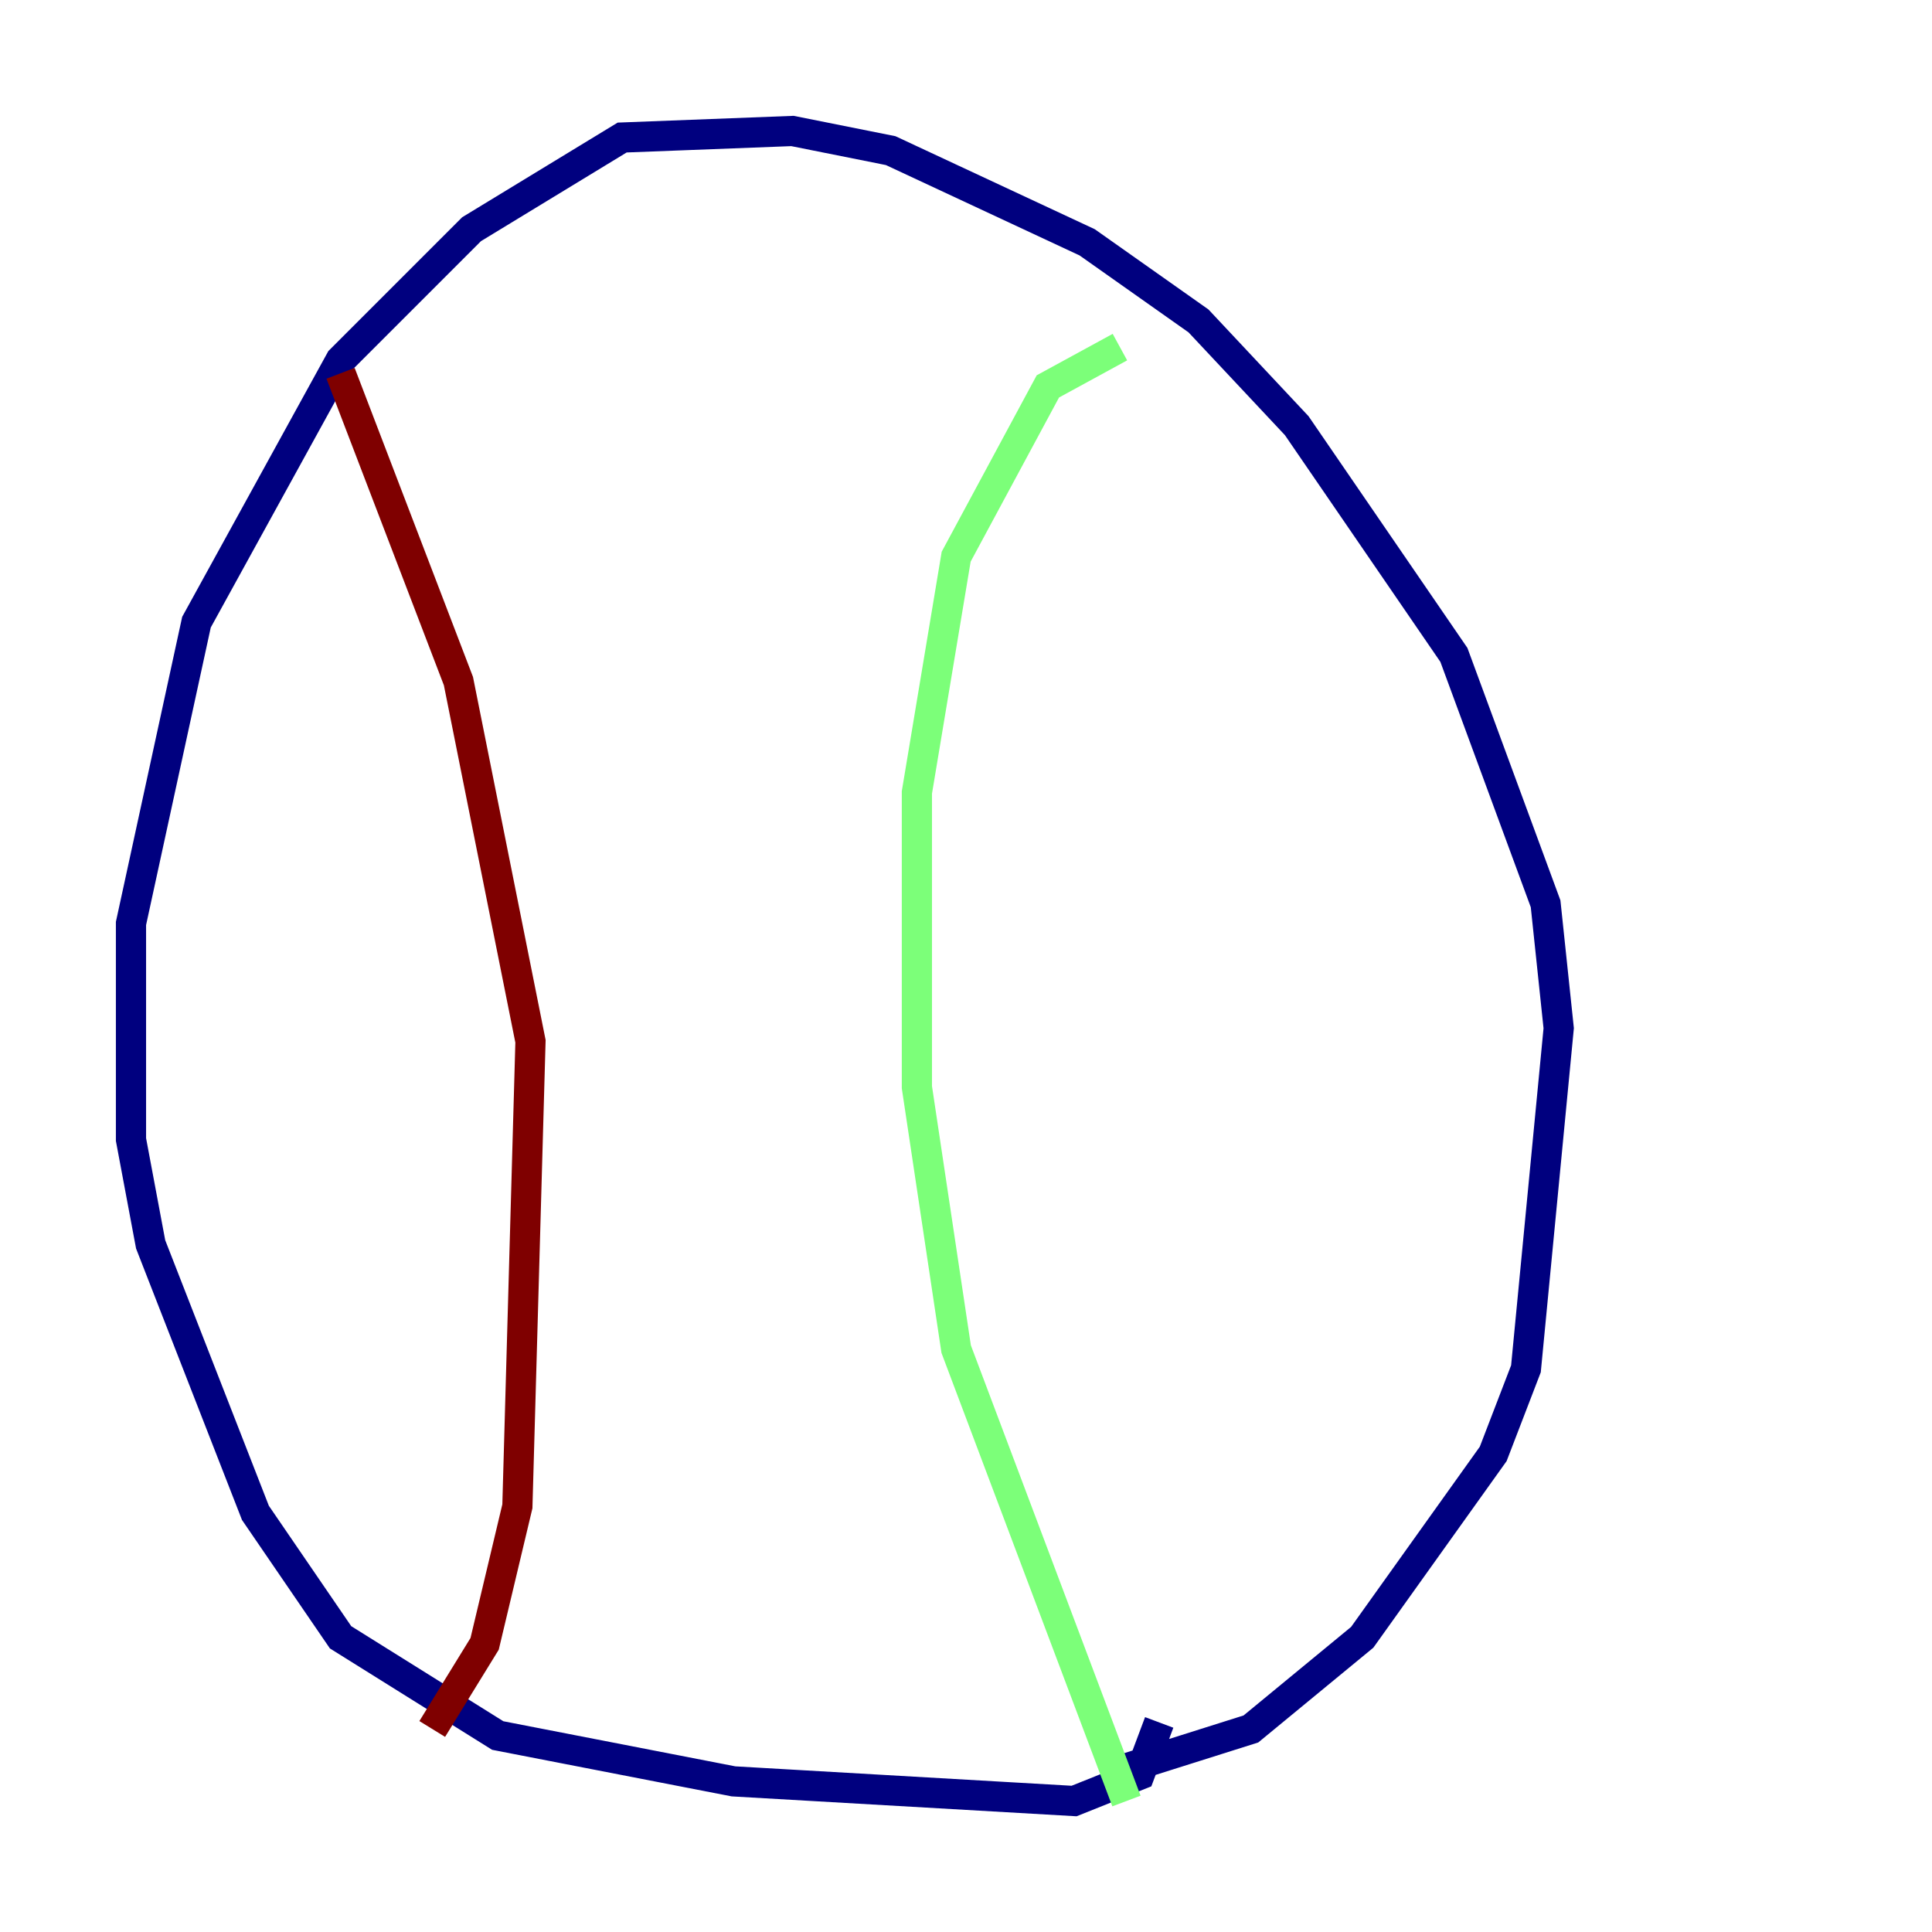 <?xml version="1.0" encoding="utf-8" ?>
<svg baseProfile="tiny" height="128" version="1.2" viewBox="0,0,128,128" width="128" xmlns="http://www.w3.org/2000/svg" xmlns:ev="http://www.w3.org/2001/xml-events" xmlns:xlink="http://www.w3.org/1999/xlink"><defs /><polyline fill="none" points="74.63,117.153 82.875,114.549 90.251,108.475 98.929,96.325 101.098,90.685 103.268,68.122 102.4,59.878 96.325,43.39 85.912,28.203 79.403,21.261 72.027,16.054 59.01,9.98 52.502,8.678 41.22,9.112 31.241,15.186 22.563,23.864 13.017,41.22 8.678,61.18 8.678,75.498 9.98,82.441 16.922,100.231 22.563,108.475 32.976,114.983 48.597,118.02 71.159,119.322 75.498,117.586 76.8,114.115" stroke="#00007f" stroke-width="2" /><polyline fill="none" points="74.197,22.997 69.424,25.6 63.349,36.881 60.746,52.502 60.746,72.027 63.349,89.383 74.63,119.322" stroke="#7cff79" stroke-width="2" /><polyline fill="none" points="22.563,24.732 30.373,45.125 35.146,68.99 34.278,99.797 32.108,108.909 28.637,114.549" stroke="#7f0000" stroke-width="2" /></svg>